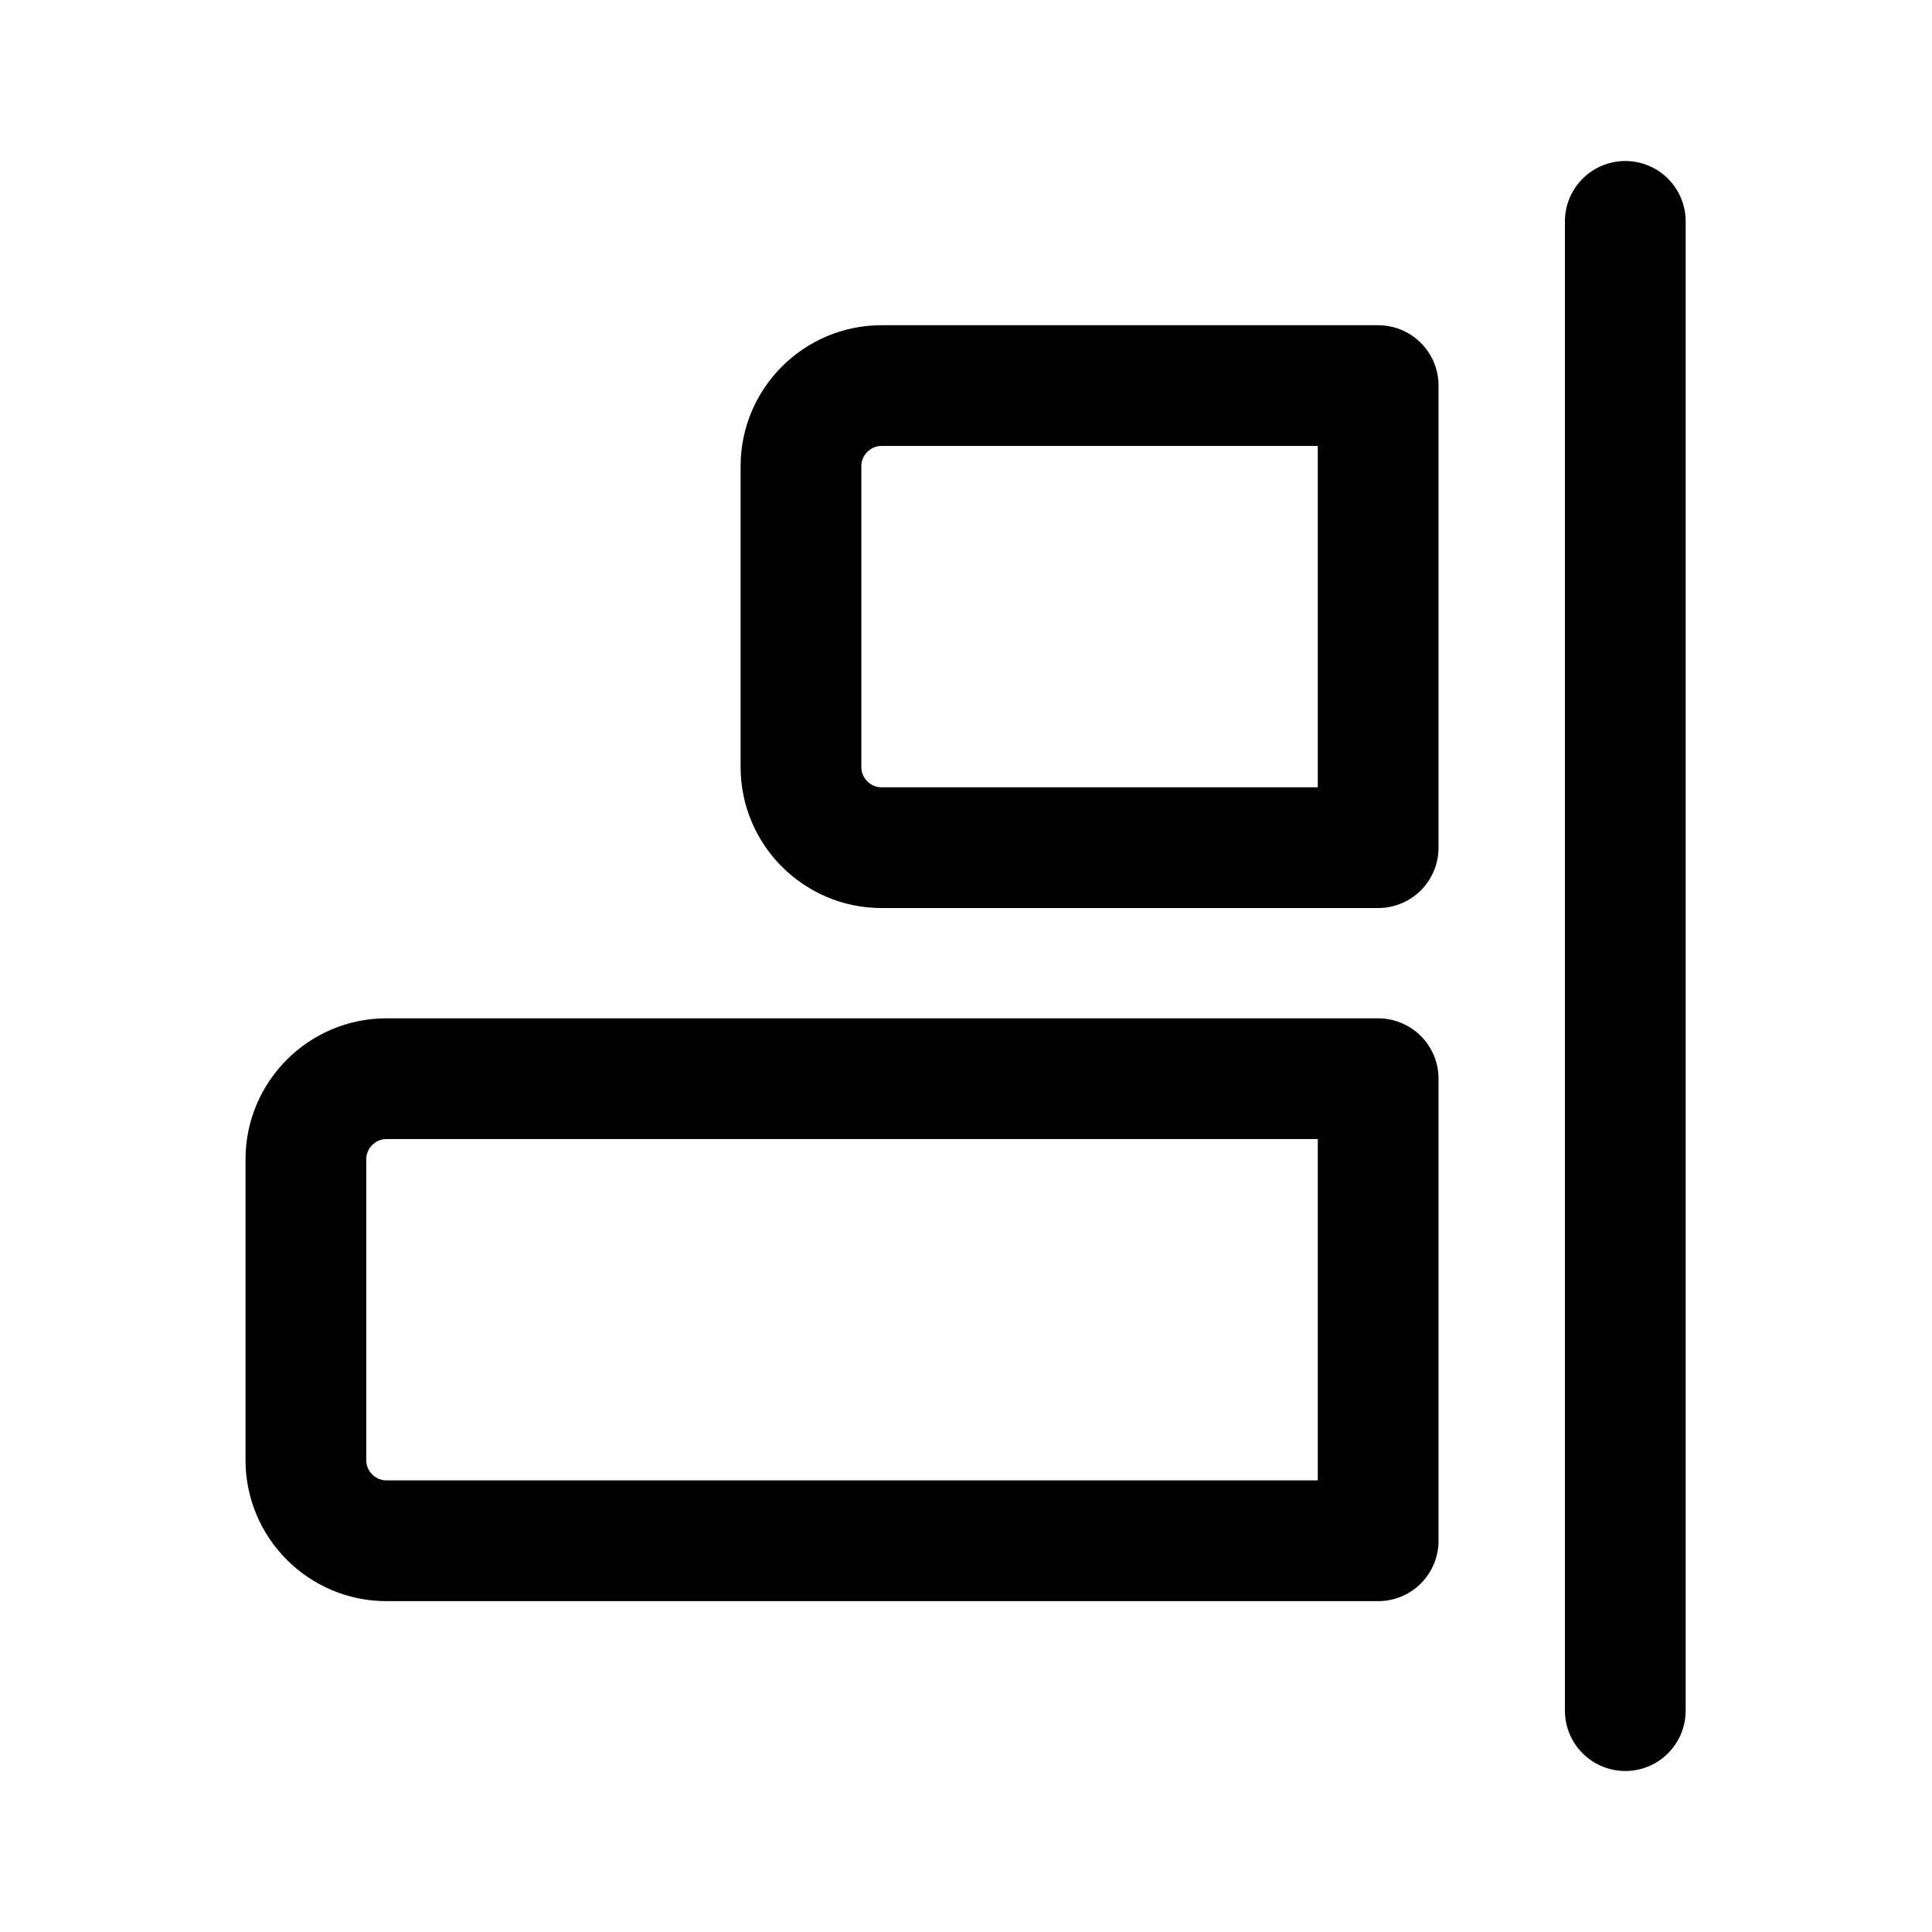 <svg width="24" height="24" viewBox="0 0 24 24" fill="none" xmlns="http://www.w3.org/2000/svg">
<path d="M20.19 2.75V21.25" stroke="black" stroke-width="1.5" stroke-linecap="round" stroke-linejoin="round"/>
<path d="M17.12 10.53H10.95C10.4 10.53 9.95 10.08 9.95 9.53V5.79C9.95 5.24 10.4 4.79 10.95 4.79H17.12V10.53Z" stroke="black" stroke-width="1.5" stroke-linecap="round" stroke-linejoin="round"/>
<path d="M17.12 19.14H4.8C4.25 19.14 3.8 18.69 3.8 18.14V14.4C3.8 13.85 4.25 13.4 4.8 13.4H17.12V19.14Z" stroke="black" stroke-width="1.5" stroke-linecap="round" stroke-linejoin="round"/>
</svg>
